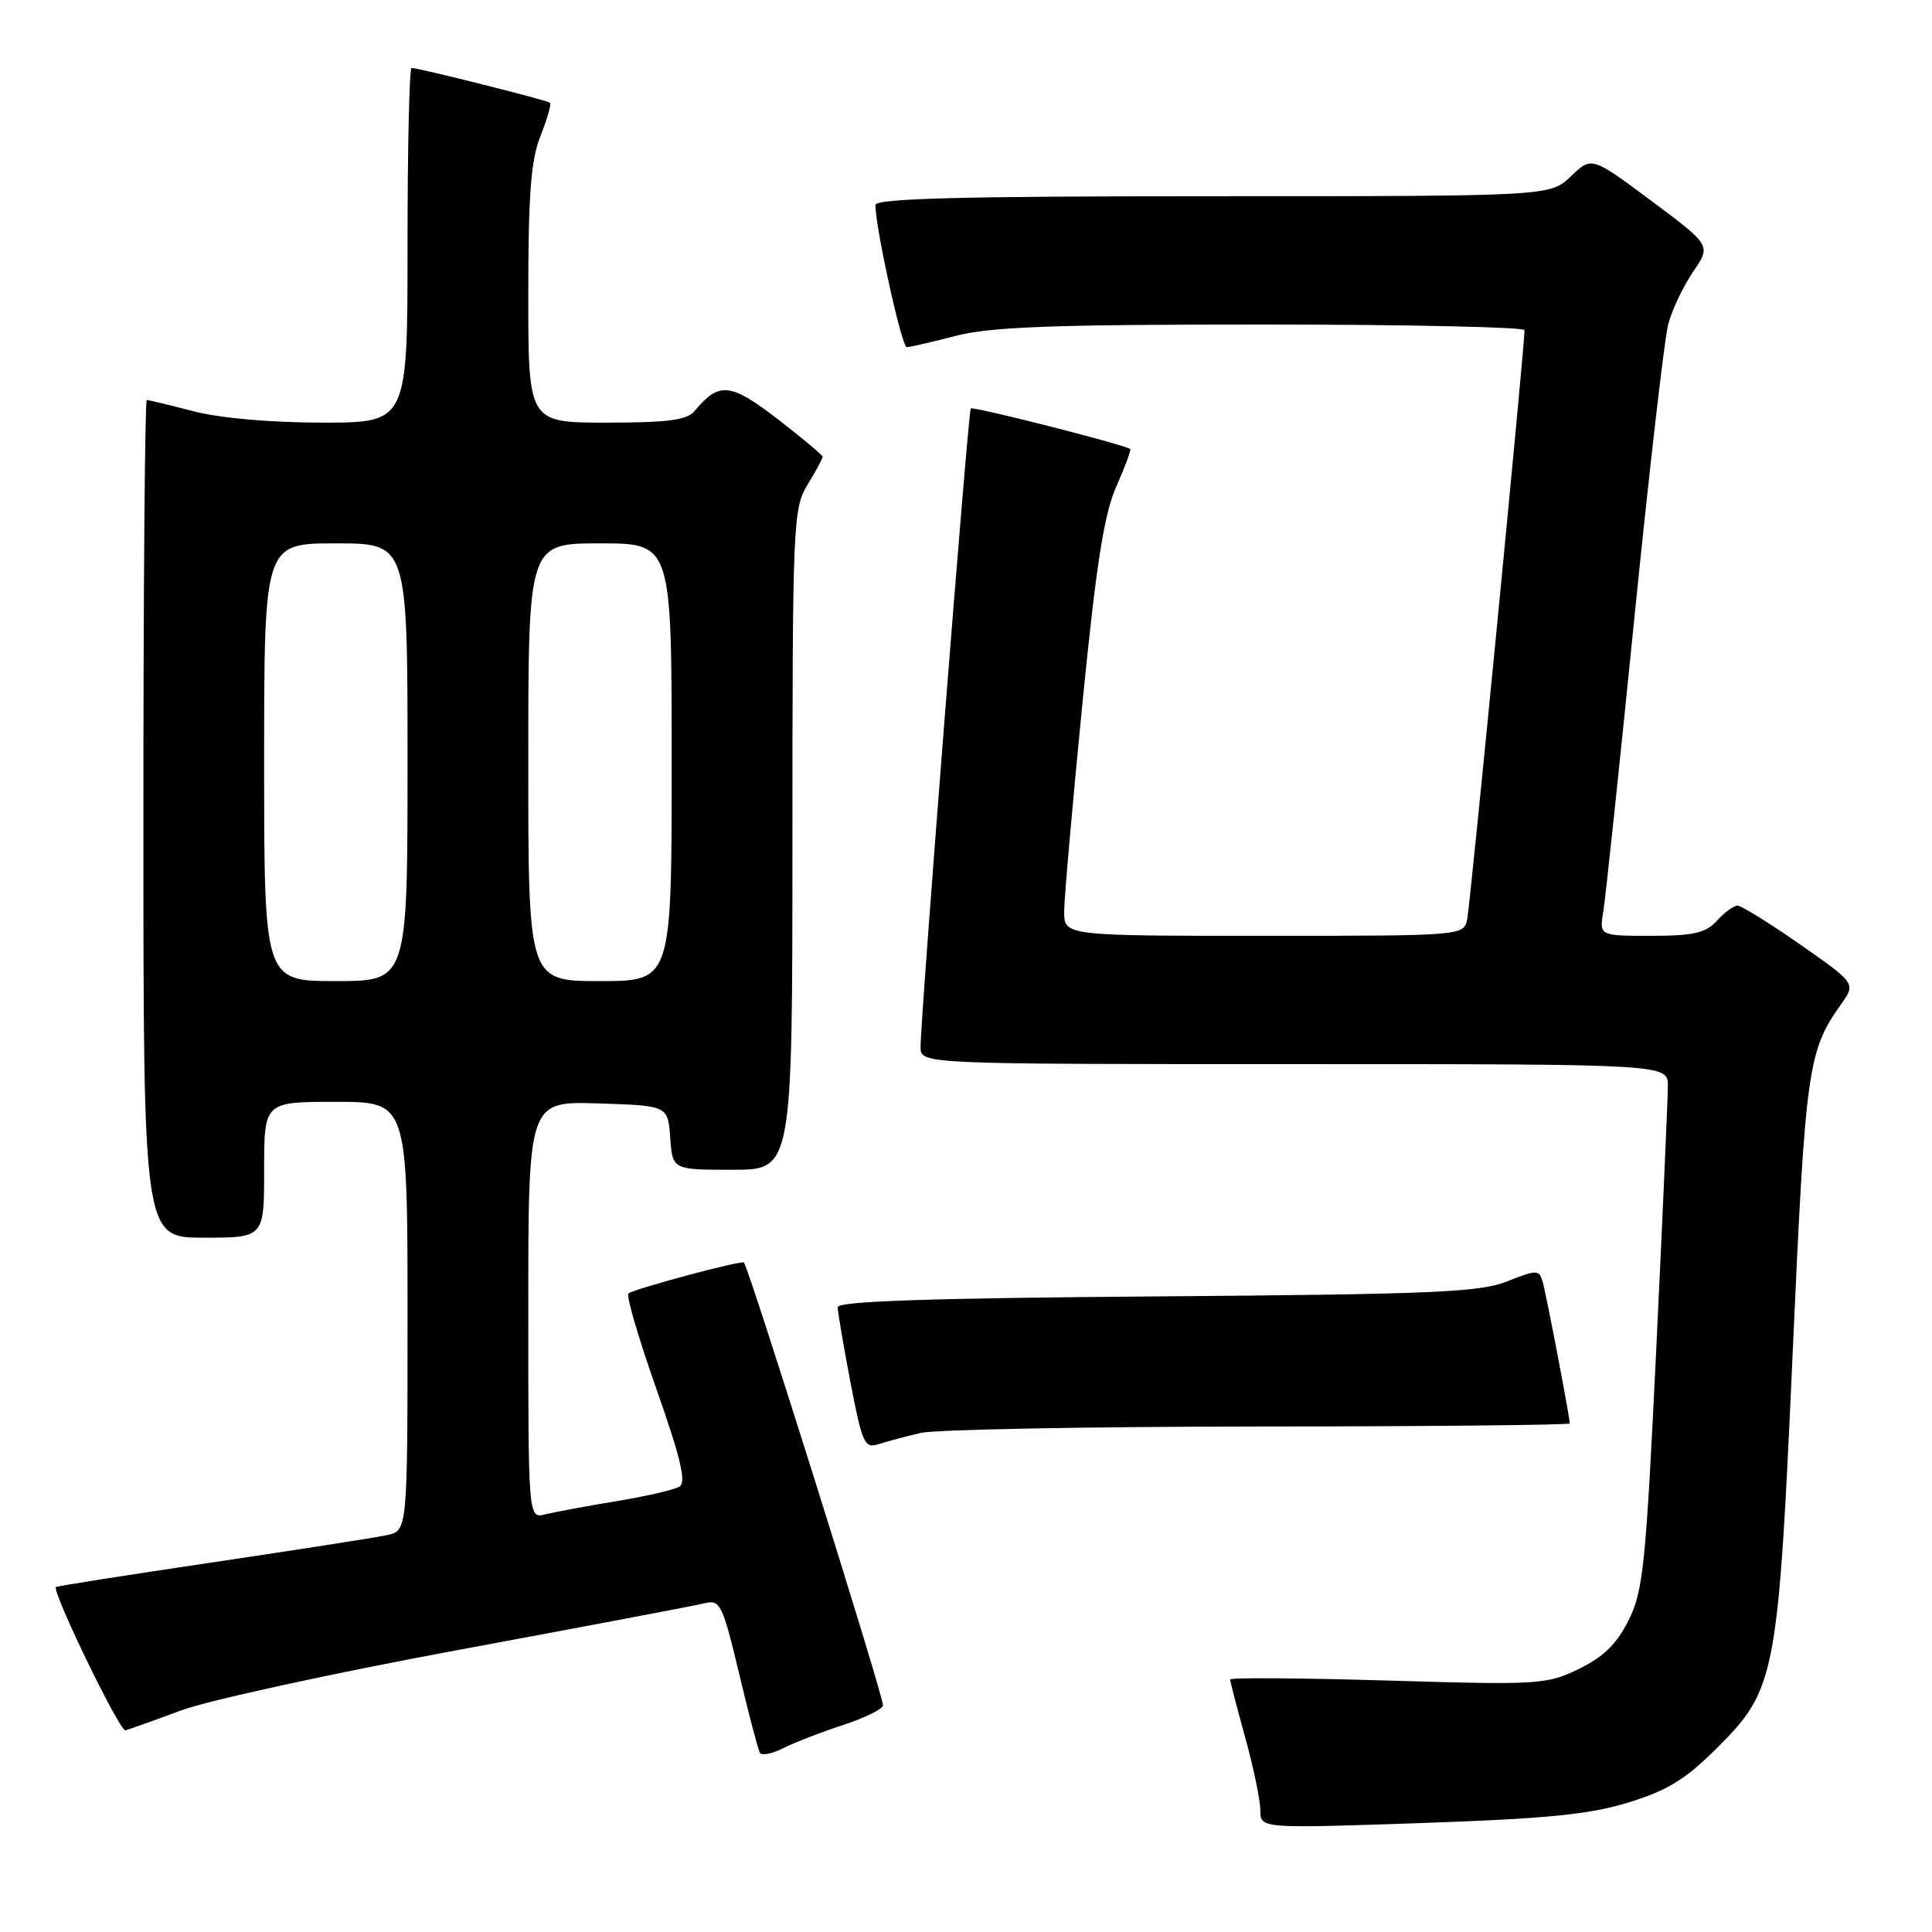 <?xml version="1.0" encoding="UTF-8" standalone="no"?>
<!DOCTYPE svg PUBLIC "-//W3C//DTD SVG 1.1//EN" "http://www.w3.org/Graphics/SVG/1.1/DTD/svg11.dtd" >
<svg xmlns="http://www.w3.org/2000/svg" xmlns:xlink="http://www.w3.org/1999/xlink" version="1.1" viewBox="0 0 256 256">
 <g >
 <path fill="currentColor"
d=" M 215.80 238.83 C 220.99 237.23 223.37 235.76 227.59 231.54 C 235.29 223.84 235.62 222.12 237.55 179.00 C 239.23 141.53 239.55 139.25 243.93 133.10 C 245.92 130.31 245.92 130.31 238.53 125.15 C 234.47 122.32 230.74 120.00 230.23 120.00 C 229.72 120.00 228.50 120.90 227.50 122.00 C 226.02 123.63 224.42 124.00 218.80 124.00 C 211.91 124.00 211.91 124.00 212.45 120.75 C 212.74 118.96 214.59 101.53 216.55 82.00 C 218.52 62.48 220.54 44.92 221.04 43.00 C 221.54 41.08 223.03 37.93 224.34 36.02 C 226.74 32.53 226.74 32.53 218.82 26.62 C 210.90 20.72 210.90 20.72 208.15 23.36 C 205.39 26.00 205.39 26.00 160.70 26.00 C 127.37 26.00 116.00 26.30 116.00 27.16 C 116.00 30.20 119.48 46.00 120.15 46.00 C 120.56 46.00 123.49 45.32 126.66 44.50 C 131.25 43.31 139.51 43.00 167.21 43.00 C 186.34 43.00 202.01 43.34 202.01 43.75 C 202.04 45.65 194.83 119.76 194.42 121.75 C 193.96 124.00 193.96 124.00 167.48 124.00 C 141.00 124.00 141.00 124.00 141.01 120.75 C 141.02 118.96 142.10 106.64 143.41 93.36 C 145.25 74.79 146.29 68.12 147.92 64.46 C 149.08 61.84 149.91 59.60 149.76 59.50 C 148.97 58.91 128.88 53.80 128.63 54.12 C 128.28 54.55 121.95 135.23 121.98 138.75 C 122.00 141.00 122.00 141.00 171.50 141.00 C 221.00 141.00 221.00 141.00 221.00 143.89 C 221.00 145.48 220.31 161.10 219.47 178.59 C 218.09 207.33 217.74 210.81 215.80 214.69 C 214.22 217.85 212.46 219.56 209.19 221.15 C 204.91 223.22 203.88 223.28 183.86 222.68 C 172.39 222.34 163.00 222.28 163.00 222.54 C 163.00 222.81 163.90 226.27 165.00 230.24 C 166.10 234.21 167.00 238.55 167.00 239.87 C 167.00 242.29 167.00 242.29 188.15 241.57 C 205.01 240.99 210.62 240.43 215.80 238.83 Z  M 111.75 228.56 C 114.64 227.61 117.00 226.44 117.00 225.96 C 117.00 224.53 99.35 168.35 98.58 167.30 C 98.31 166.94 83.85 170.82 83.27 171.40 C 82.96 171.71 84.64 177.41 86.99 184.09 C 90.19 193.18 90.96 196.41 90.04 196.98 C 89.36 197.40 85.59 198.27 81.65 198.92 C 77.72 199.56 73.49 200.35 72.25 200.66 C 70.00 201.22 70.00 201.22 70.00 173.57 C 70.00 145.92 70.00 145.92 79.25 146.21 C 88.50 146.50 88.50 146.50 88.81 150.75 C 89.11 155.00 89.11 155.00 97.06 155.00 C 105.00 155.00 105.00 155.00 105.00 111.25 C 105.01 69.29 105.09 67.37 107.00 64.23 C 108.10 62.43 109.00 60.76 109.00 60.53 C 109.00 60.30 106.31 58.05 103.02 55.51 C 96.78 50.71 95.27 50.56 92.05 54.45 C 91.03 55.67 88.54 56.00 80.38 56.00 C 70.00 56.00 70.00 56.00 70.00 39.02 C 70.00 25.68 70.35 21.17 71.63 17.98 C 72.52 15.74 73.08 13.78 72.88 13.61 C 72.48 13.28 55.44 9.00 54.54 9.00 C 54.24 9.00 54.00 19.57 54.00 32.50 C 54.00 56.00 54.00 56.00 42.71 56.00 C 35.90 56.00 29.13 55.40 25.66 54.50 C 22.49 53.68 19.70 53.00 19.45 53.00 C 19.20 53.00 19.00 77.97 19.00 108.50 C 19.00 164.00 19.00 164.00 27.00 164.00 C 35.00 164.00 35.00 164.00 35.00 155.00 C 35.00 146.00 35.00 146.00 44.50 146.00 C 54.00 146.00 54.00 146.00 54.00 174.42 C 54.00 202.84 54.00 202.84 51.25 203.42 C 49.74 203.74 39.30 205.37 28.05 207.04 C 16.80 208.71 7.51 210.17 7.41 210.29 C 6.87 210.90 15.87 229.47 16.62 229.28 C 17.10 229.15 20.42 227.97 24.00 226.64 C 27.58 225.31 44.19 221.69 60.93 218.59 C 77.67 215.49 92.31 212.71 93.47 212.42 C 95.40 211.93 95.78 212.71 97.92 221.69 C 99.20 227.09 100.45 231.84 100.69 232.25 C 100.92 232.66 102.33 232.38 103.81 231.63 C 105.29 230.88 108.86 229.50 111.75 228.56 Z  M 122.00 189.87 C 123.92 189.42 144.06 189.04 166.75 189.02 C 189.44 189.01 208.00 188.82 208.00 188.61 C 208.00 187.76 204.87 171.39 204.40 169.81 C 203.94 168.23 203.64 168.23 199.70 169.79 C 196.06 171.24 189.85 171.50 153.25 171.78 C 123.07 172.01 111.00 172.42 111.00 173.21 C 111.00 173.83 111.76 178.31 112.69 183.17 C 114.26 191.31 114.55 191.96 116.44 191.35 C 117.58 190.99 120.08 190.32 122.00 189.87 Z  M 35.00 101.00 C 35.00 72.00 35.00 72.00 44.50 72.00 C 54.00 72.00 54.00 72.00 54.00 101.00 C 54.00 130.00 54.00 130.00 44.50 130.00 C 35.00 130.00 35.00 130.00 35.00 101.00 Z  M 70.00 101.00 C 70.00 72.00 70.00 72.00 79.50 72.00 C 89.00 72.00 89.00 72.00 89.00 101.00 C 89.00 130.00 89.00 130.00 79.50 130.00 C 70.00 130.00 70.00 130.00 70.00 101.00 Z "/>
</g>
</svg>